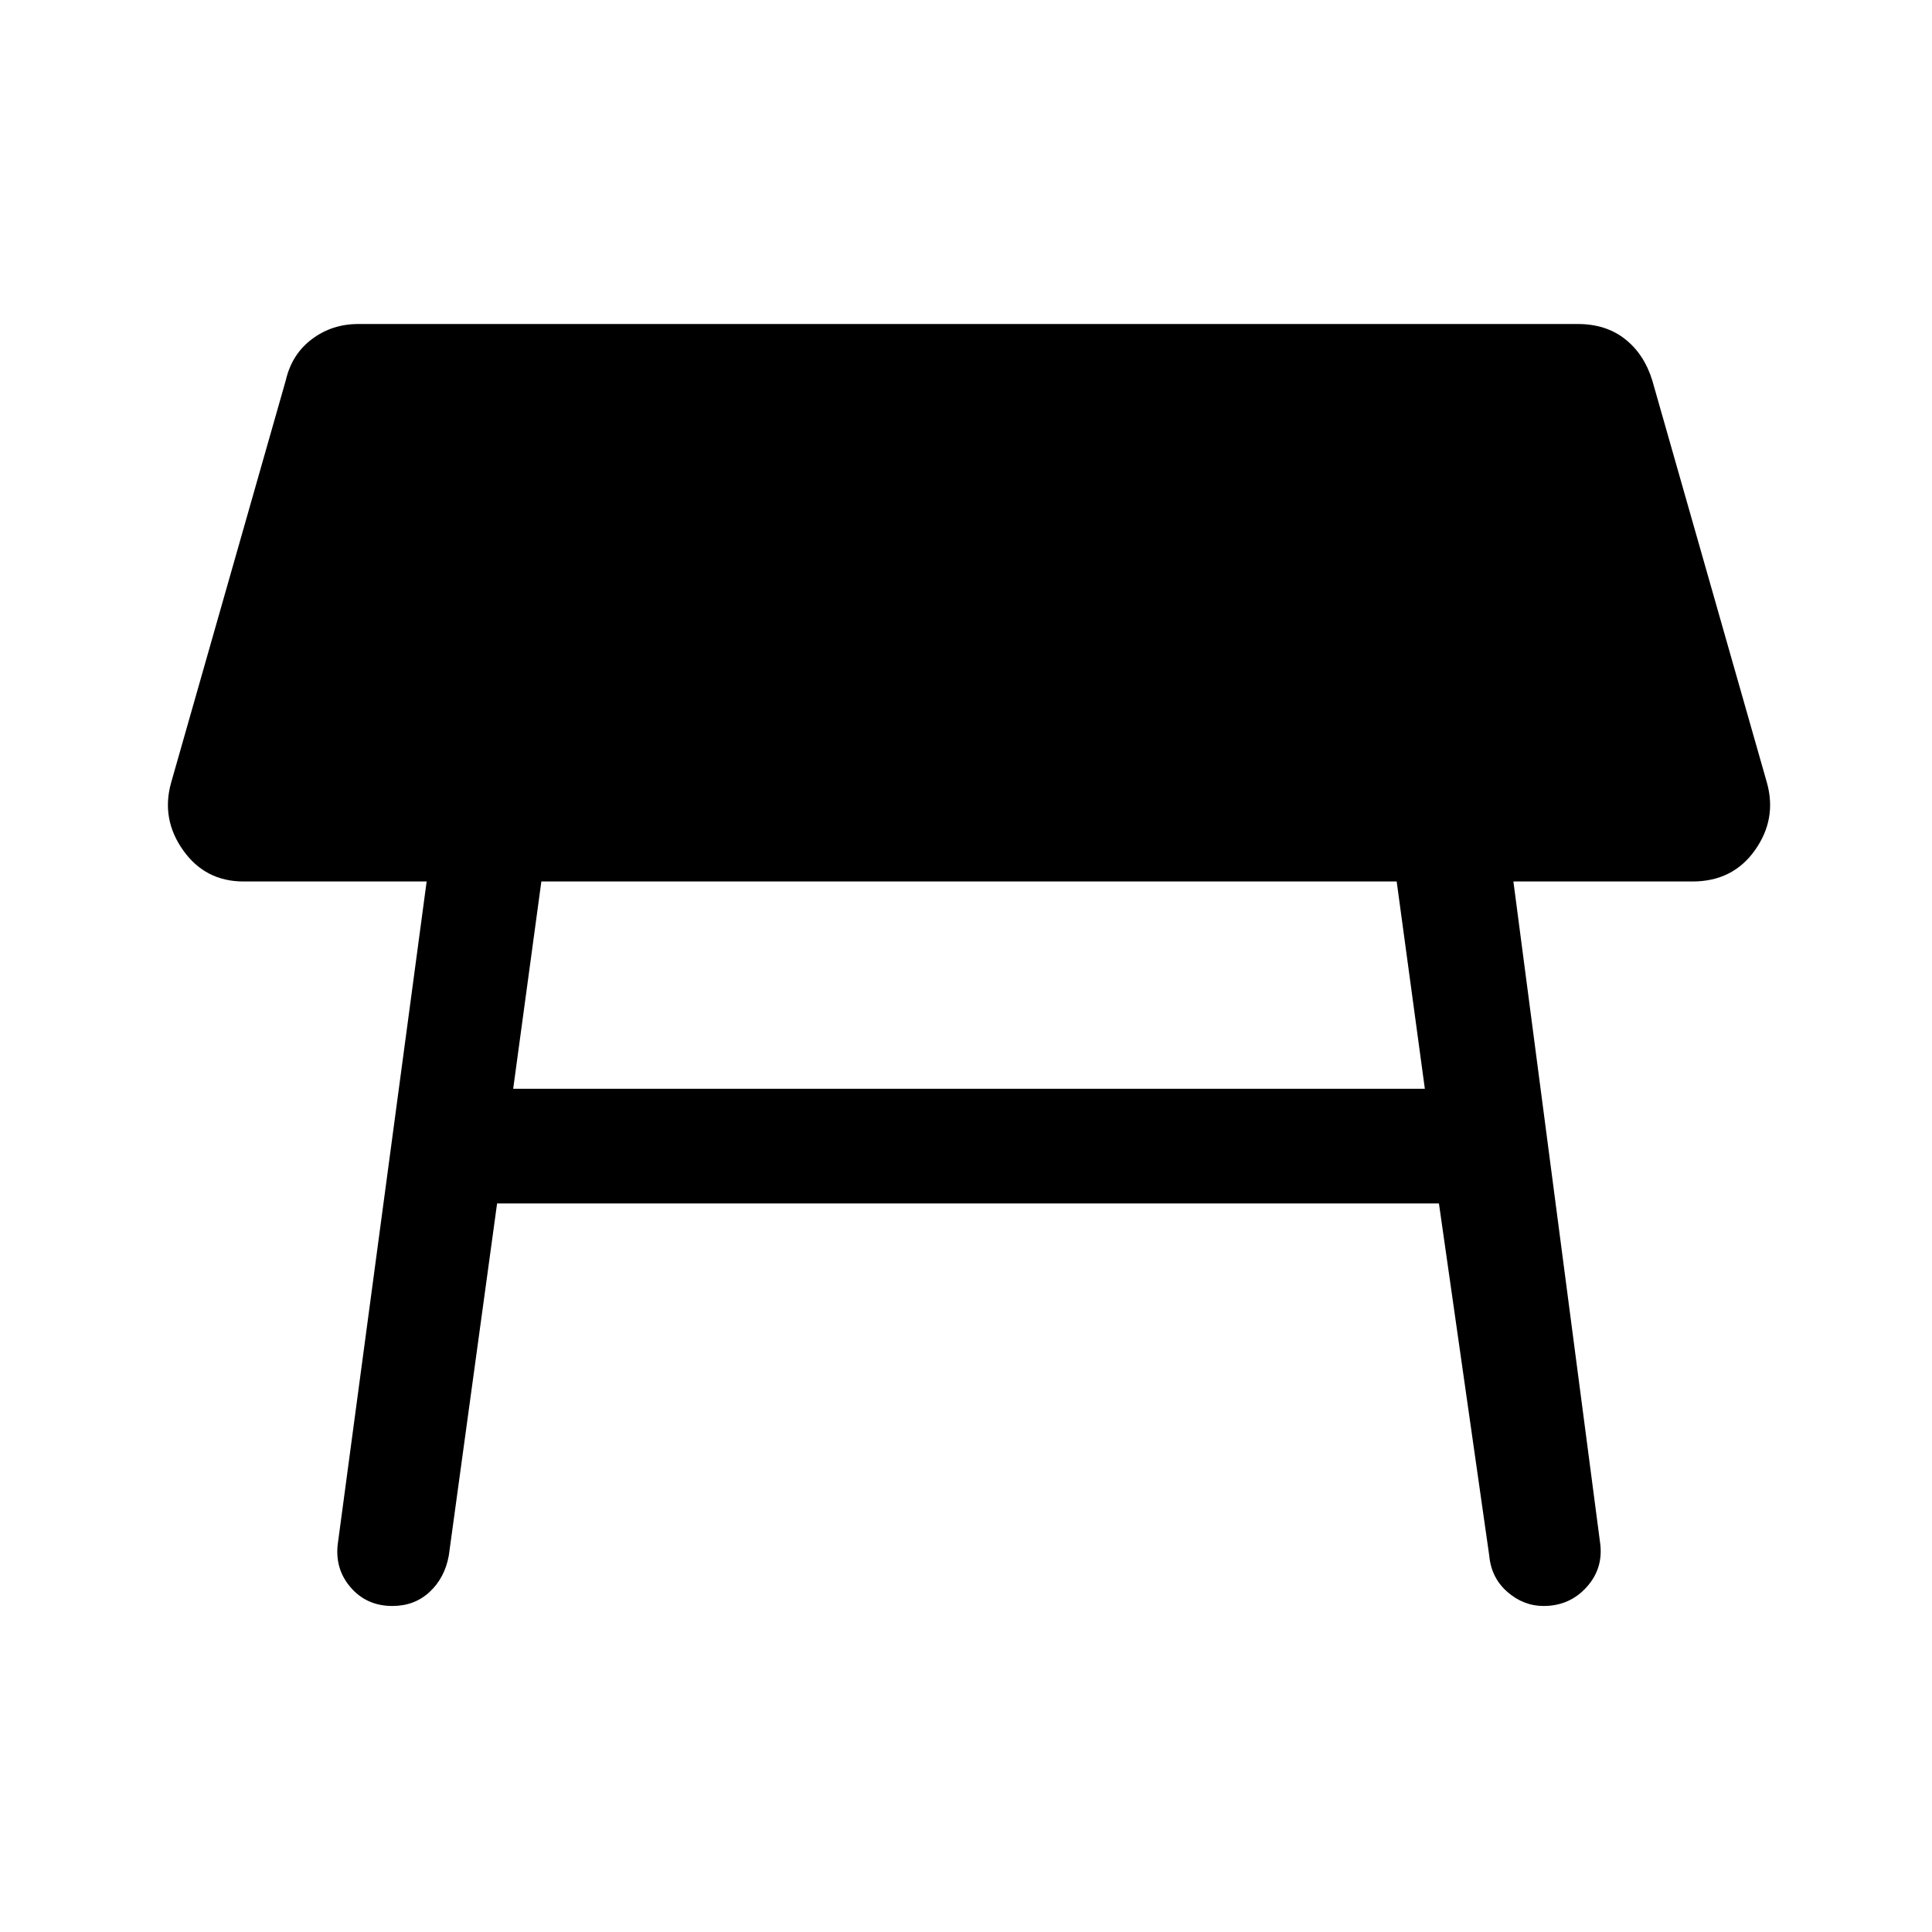 <svg xmlns="http://www.w3.org/2000/svg" height="48" width="48"><path d="M12.75 27.05H35.4L34.7 21.9H13.45ZM9.75 39.9Q9.1 39.9 8.7 39.425Q8.3 38.95 8.4 38.3L10.6 21.9H6.05Q5.1 21.9 4.55 21.125Q4 20.35 4.25 19.45L7.1 9.45Q7.25 8.8 7.75 8.425Q8.25 8.05 8.9 8.05H39.2Q39.9 8.05 40.375 8.425Q40.85 8.8 41.05 9.45L43.9 19.45Q44.15 20.35 43.6 21.125Q43.05 21.9 42.05 21.9H37.6L39.75 38.3Q39.85 38.95 39.425 39.425Q39 39.9 38.35 39.9Q37.85 39.9 37.45 39.55Q37.05 39.2 37 38.65L35.75 29.9H12.35L11.15 38.65Q11.05 39.2 10.675 39.55Q10.3 39.9 9.75 39.9Z"/></svg>
